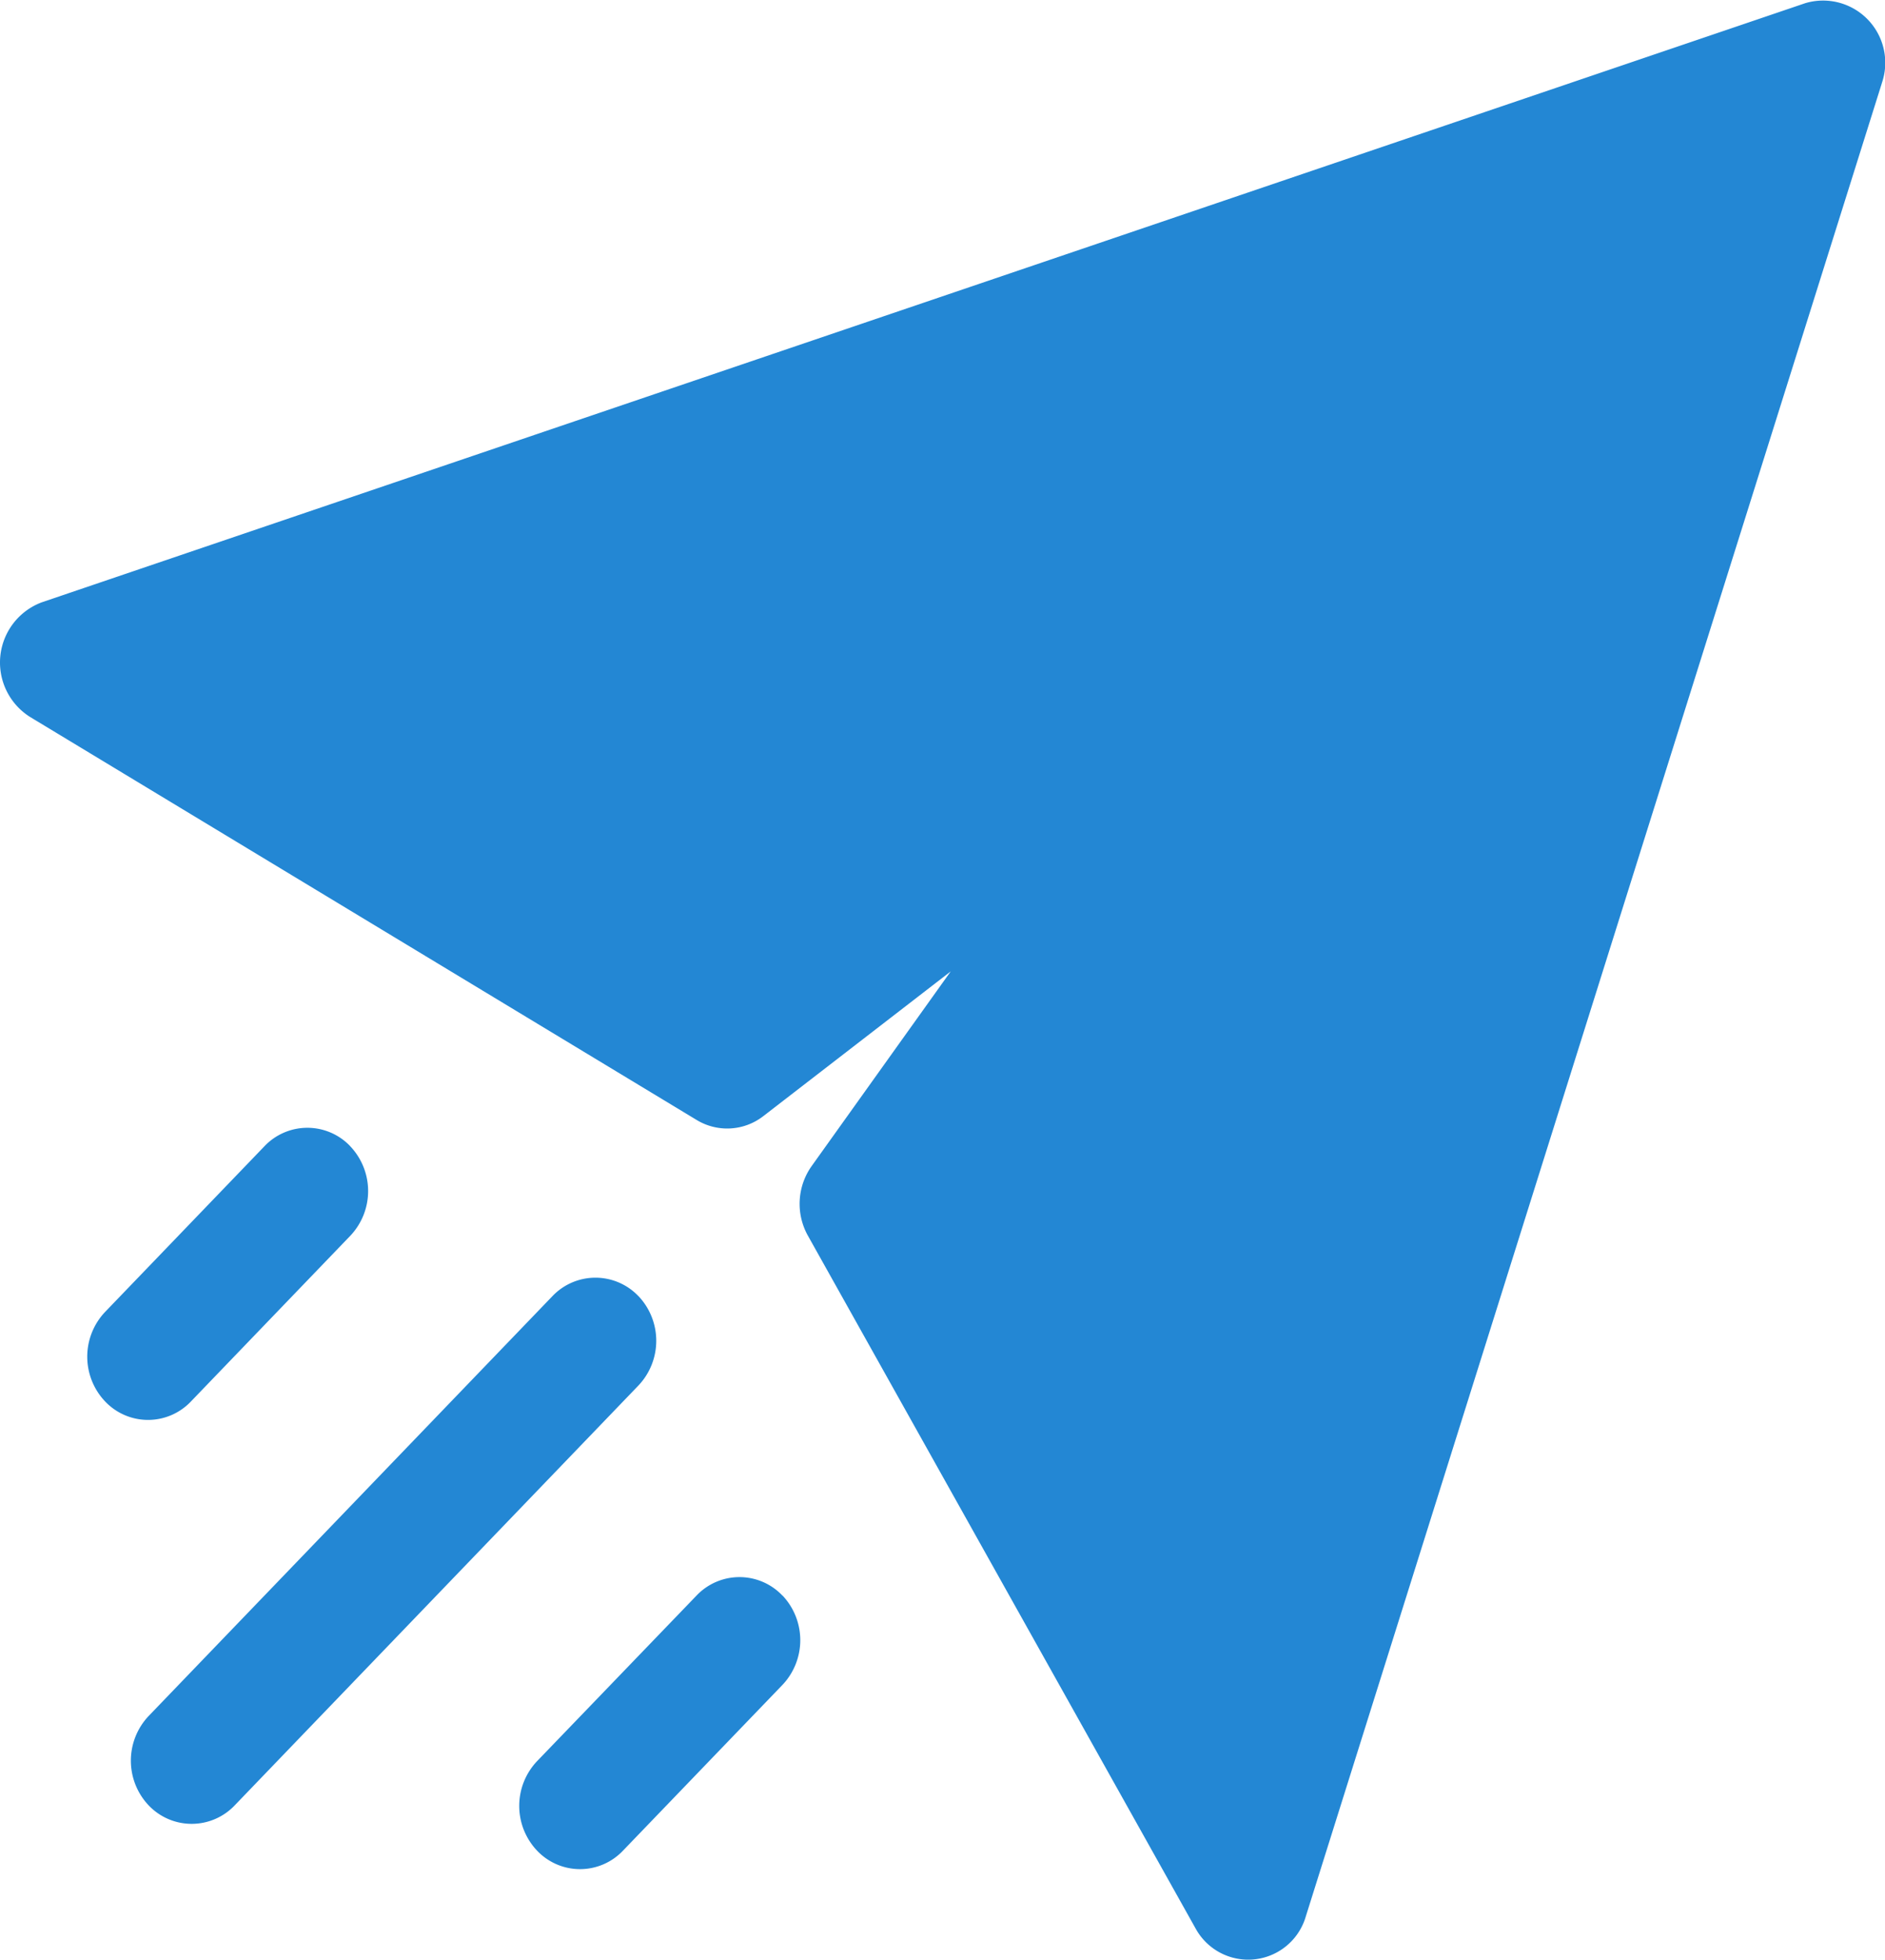 <svg xmlns="http://www.w3.org/2000/svg" width="66.691" height="69.328" viewBox="0 0 66.691 69.328">
  <path id="direct" d="M27.684,56.443a2.094,2.094,0,0,0-3.043,0L19,62.3a2.3,2.3,0,0,0,0,3.162,2.093,2.093,0,0,0,3.043,0L27.684,59.6a2.3,2.3,0,0,0,0-3.162ZM12.395,40.549a2.092,2.092,0,0,0-3.041,0L3.717,46.409a2.3,2.3,0,0,0,0,3.163,2.092,2.092,0,0,0,3.041,0l5.636-5.859a2.3,2.3,0,0,0,0-3.163Zm10.193,5.3a2.1,2.1,0,0,0-3.043,0L5.26,60.7a2.3,2.3,0,0,0,0,3.163,2.1,2.1,0,0,0,3.043,0L22.588,49.01A2.3,2.3,0,0,0,22.588,45.847ZM66.582,2.934,46.2,67.788a2.122,2.122,0,0,1-3.9.429L28.582,43.708a2.309,2.309,0,0,1,.132-2.457l4.922-6.889-6.627,5.117a2.084,2.084,0,0,1-2.364.137L1.068,25.364a2.274,2.274,0,0,1,.413-4.059L63.868.113a2.2,2.2,0,0,1,2.713,2.821Z" transform="translate(0 0)" fill="#2387d4"/>
</svg>
